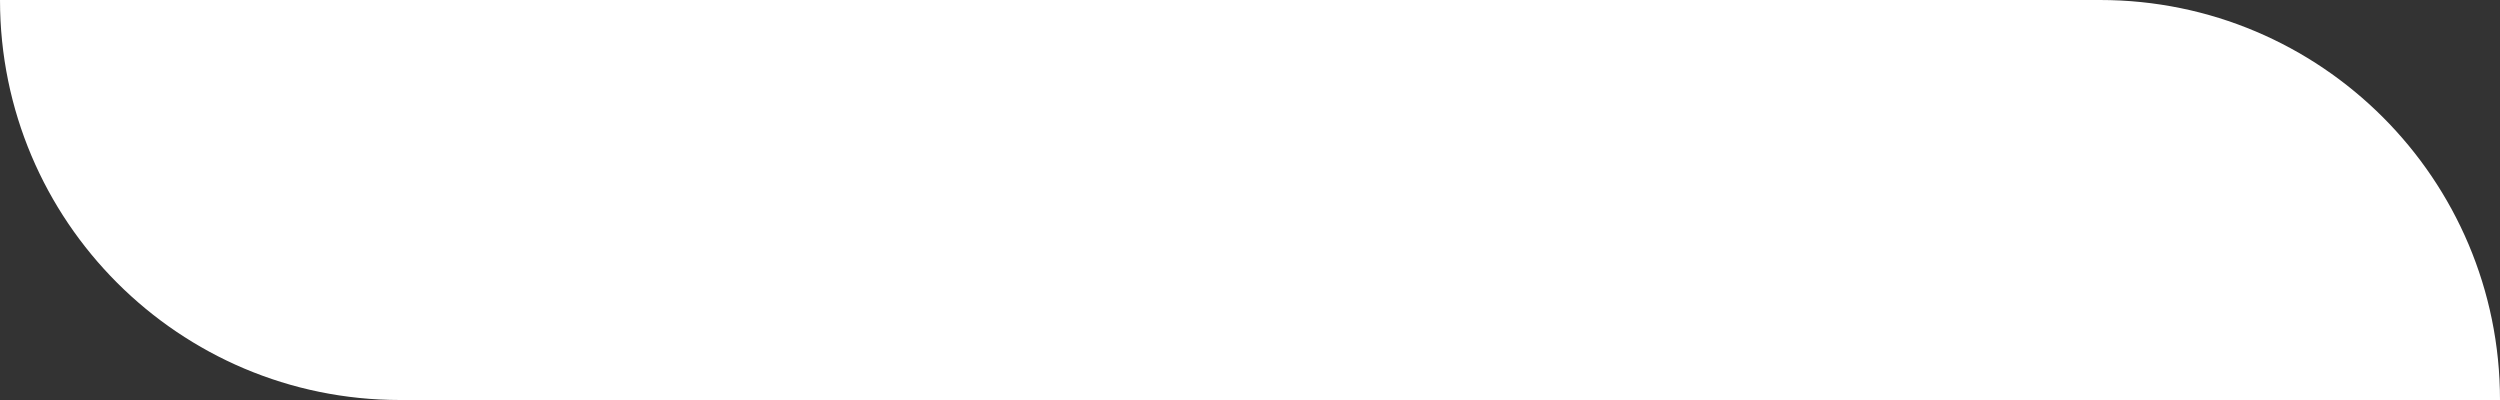 <svg width="25" height="4" viewBox="0 0 25 4" fill="none" xmlns="http://www.w3.org/2000/svg">
<rect x="0" y="0" width="25" height="4" fill="#333333" stroke="none"/>
<path d="M0 0H21C23.209 0 25 1.791 25 4H4C1.791 4 0 2.209 0 0Z" fill="white"/>
</svg>
